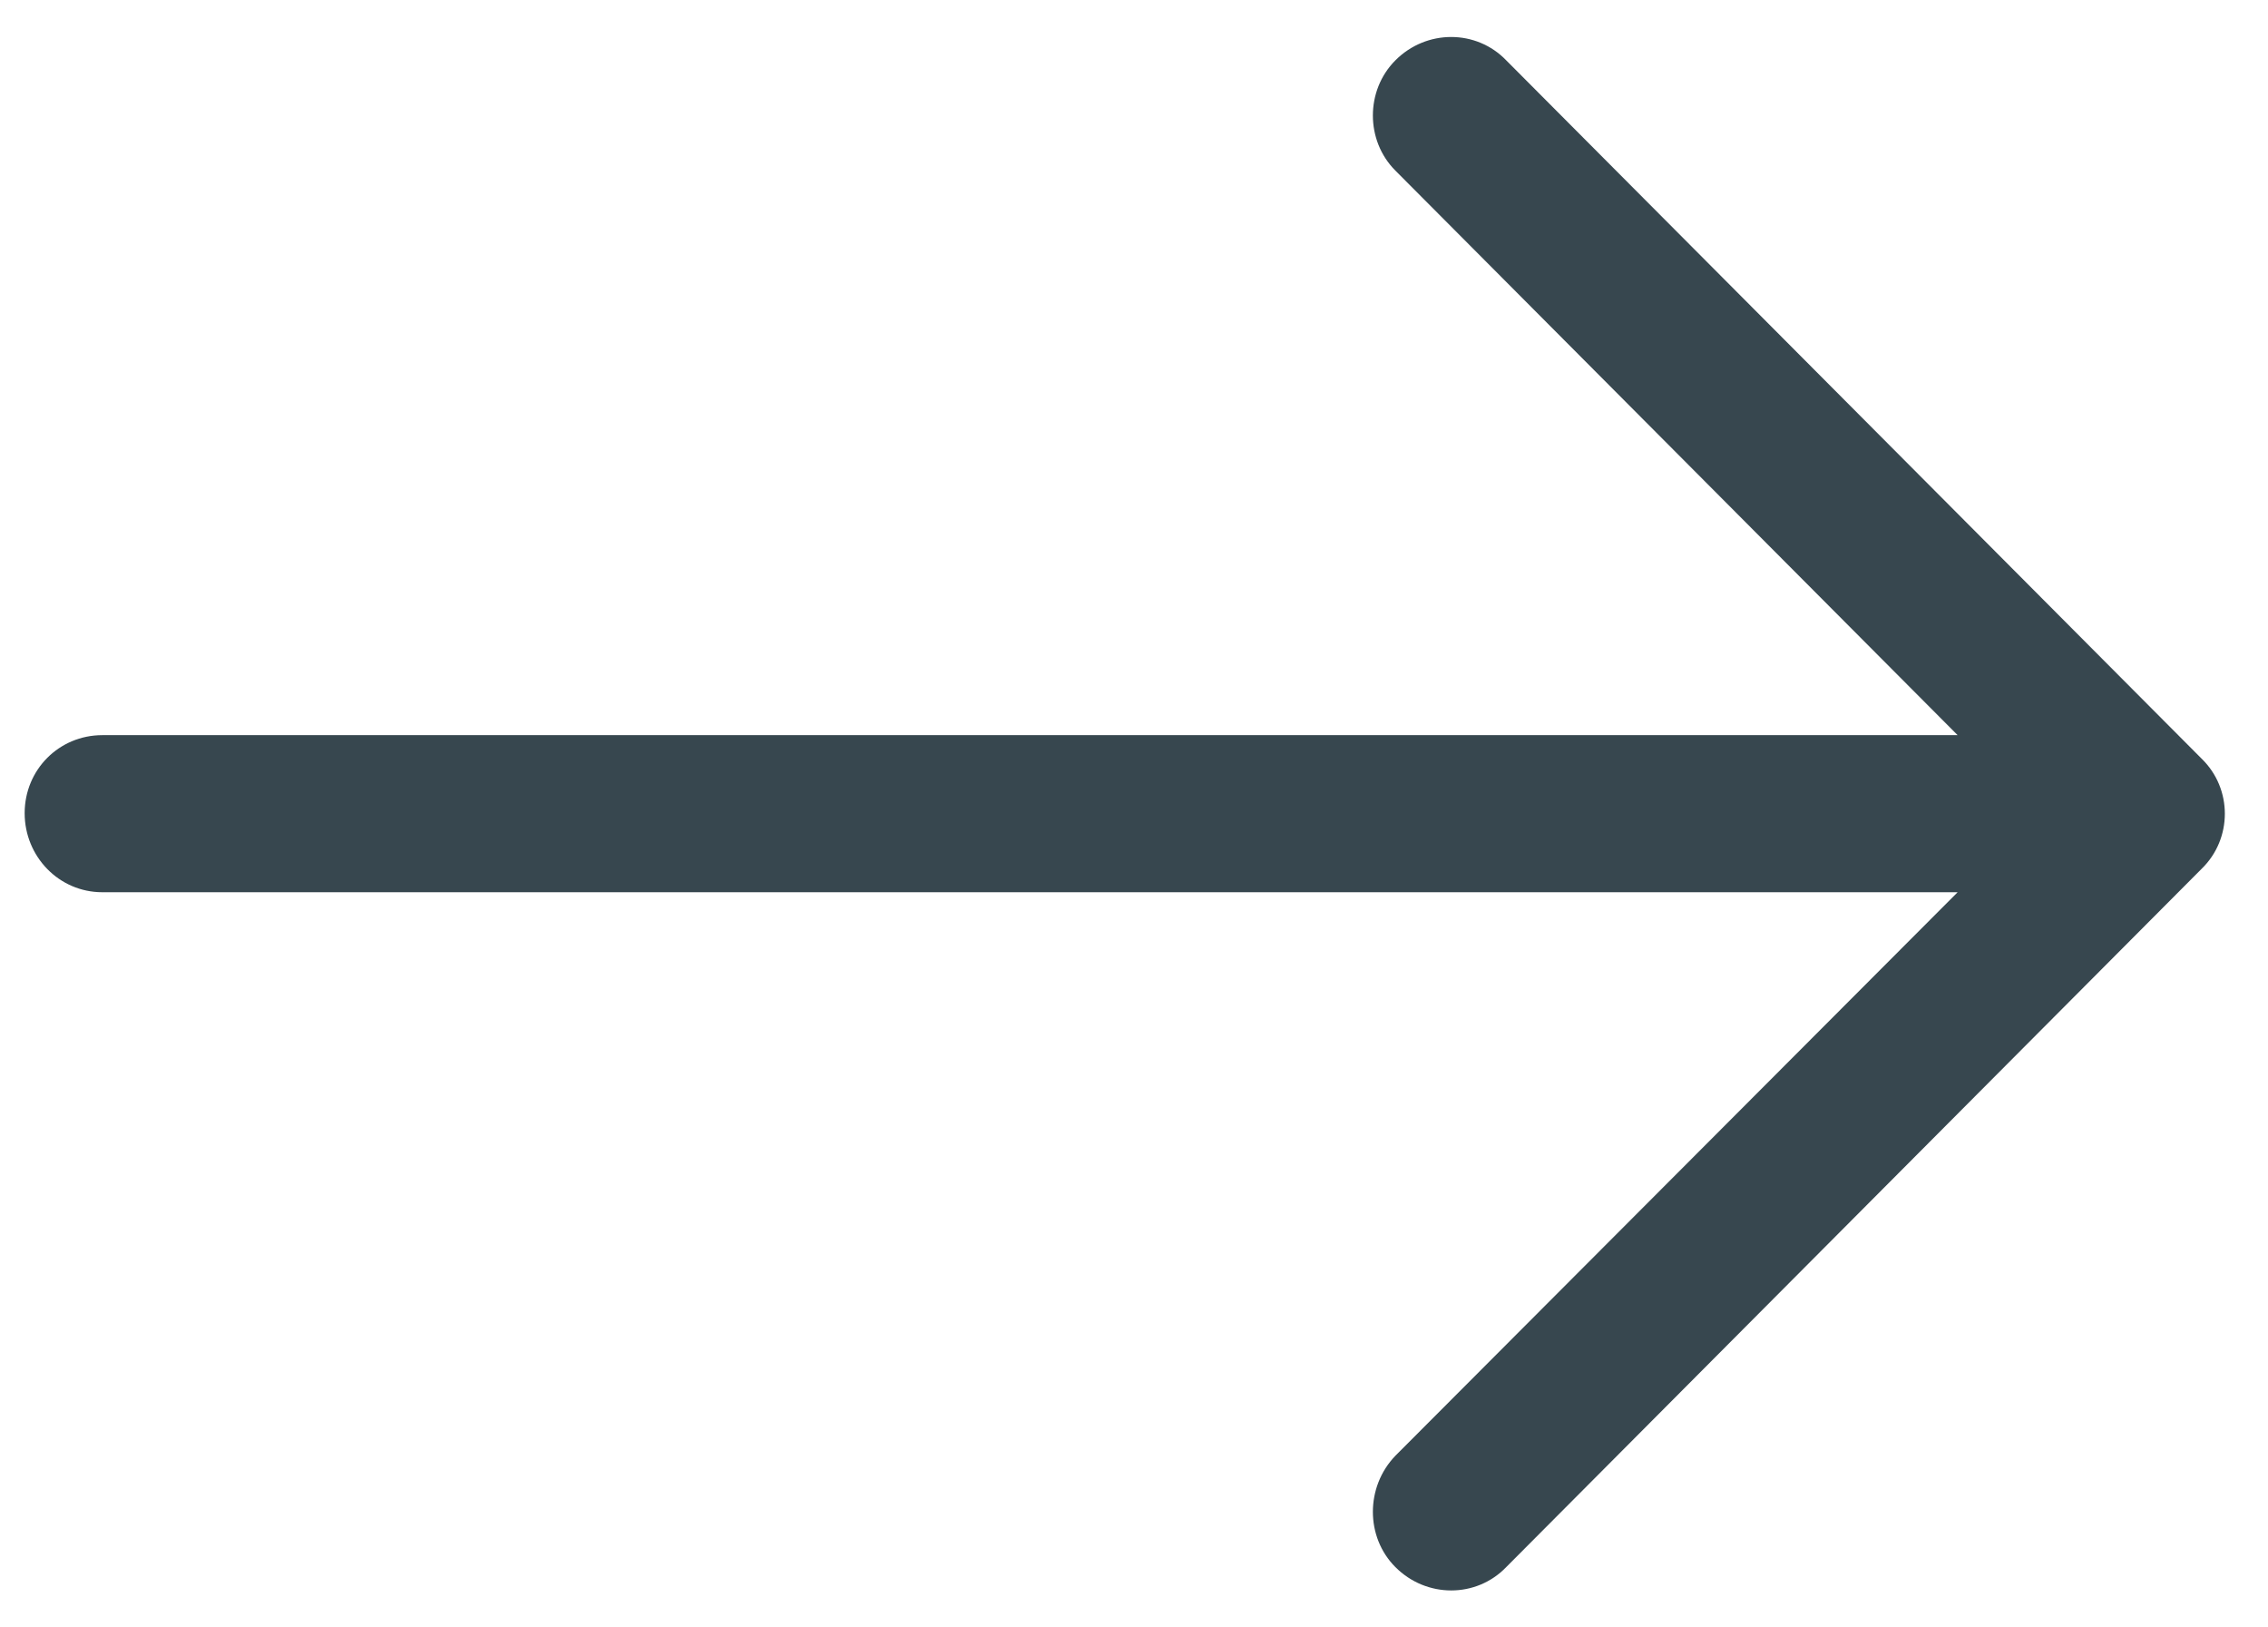 <?xml version="1.0" encoding="UTF-8"?>
<svg width="46px" height="33px" viewBox="0 0 46 33" version="1.1" xmlns="http://www.w3.org/2000/svg" xmlns:xlink="http://www.w3.org/1999/xlink">
    <!-- Generator: Sketch 58 (84663) - https://sketch.com -->
    <title>icon / action / arrow / forward</title>
    <desc>Created with Sketch.</desc>
    <g id="Web-PC" stroke="none" stroke-width="1" fill="none" fill-rule="evenodd">
        <g id="Home" transform="translate(-1776, -1436)" fill="#37474F" fill-rule="nonzero">
            <g id="Section-/-Thumbnails" transform="translate(92, 1421)">
                <g id="Section-Title" transform="translate(0, 2)">
                    <g id="icon-/-action-/-arrow-/-forward" transform="translate(1684, 13)">
                        <path d="M30.55,1.224 C29.942,0.592 28.93,0.592 28.301,1.224 C27.693,1.834 27.693,2.85 28.301,3.459 L39.705,14.907 L2.074,14.907 C1.197,14.908 0.5,15.608 0.5,16.489 C0.5,17.369 1.197,18.092 2.074,18.092 L39.705,18.092 L28.301,29.519 C27.693,30.15 27.693,31.167 28.301,31.776 C28.93,32.408 29.943,32.408 30.55,31.776 L44.653,17.618 C45.282,17.008 45.282,15.992 44.653,15.383 L30.55,1.224 Z" id="Path"></path>
                    </g>
                </g>
            </g>
        </g>
    </g>
</svg>